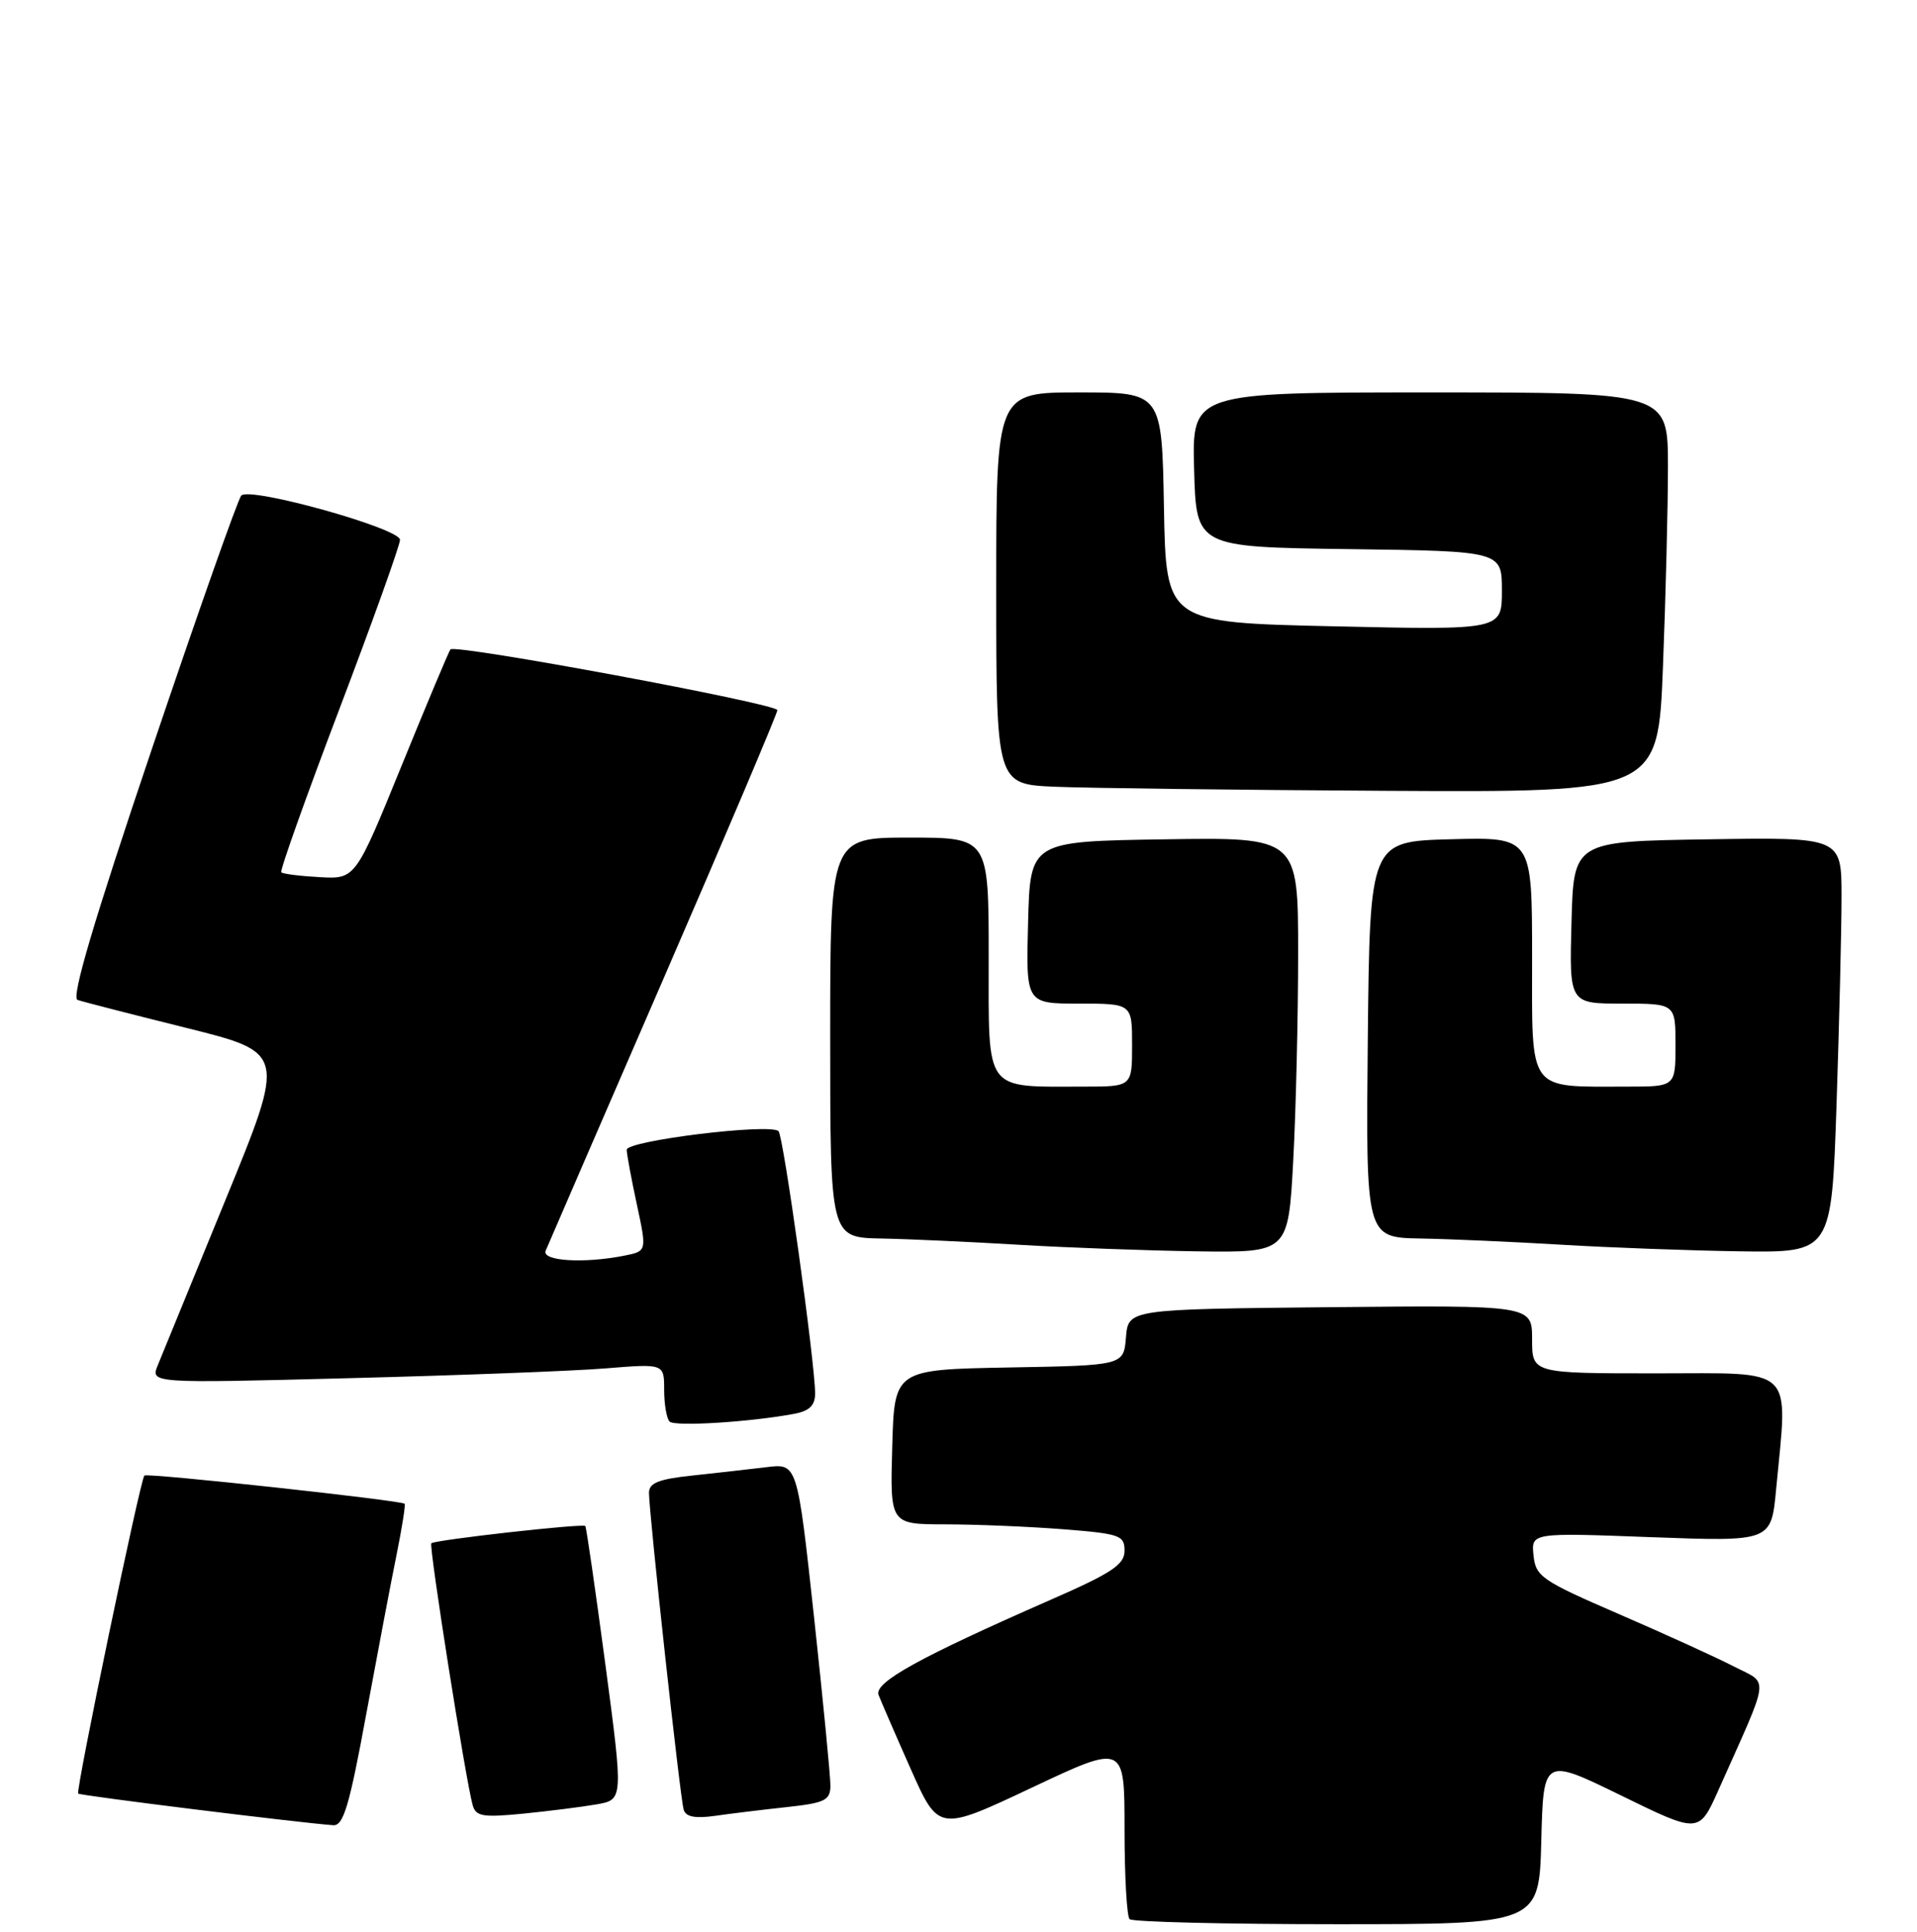 <?xml version="1.0" encoding="UTF-8" standalone="no"?>
<!DOCTYPE svg PUBLIC "-//W3C//DTD SVG 1.1//EN" "http://www.w3.org/Graphics/SVG/1.1/DTD/svg11.dtd" >
<svg xmlns="http://www.w3.org/2000/svg" xmlns:xlink="http://www.w3.org/1999/xlink" version="1.1" viewBox="0 0 254 256">
 <g >
 <path fill="currentColor"
d=" M 204.22 243.95 C 204.50 232.91 204.50 232.91 214.81 237.95 C 225.11 242.99 225.11 242.99 227.68 237.25 C 234.65 221.62 234.44 223.27 229.71 220.83 C 227.40 219.64 220.55 216.52 214.50 213.90 C 204.25 209.46 203.48 208.93 203.19 206.13 C 202.88 203.11 202.88 203.11 218.78 203.71 C 234.68 204.30 234.68 204.30 235.33 197.40 C 236.90 180.82 238.11 182.00 219.50 182.00 C 203.00 182.00 203.00 182.00 203.00 177.48 C 203.00 172.97 203.00 172.97 176.25 173.23 C 149.50 173.50 149.50 173.50 149.19 177.22 C 148.88 180.95 148.88 180.95 133.69 181.22 C 118.50 181.50 118.50 181.50 118.22 191.75 C 117.93 202.00 117.93 202.00 125.22 202.01 C 129.22 202.01 136.21 202.30 140.75 202.65 C 148.40 203.25 149.00 203.46 149.00 205.51 C 149.00 207.34 147.35 208.44 139.25 211.99 C 121.76 219.66 115.77 222.97 116.41 224.62 C 116.73 225.45 118.64 229.86 120.67 234.43 C 124.36 242.73 124.36 242.73 136.68 236.92 C 149.00 231.10 149.00 231.10 149.00 242.38 C 149.00 248.59 149.30 253.97 149.67 254.33 C 150.03 254.70 162.39 255.00 177.13 255.00 C 203.93 255.00 203.93 255.00 204.22 243.95 Z  M 48.51 227.25 C 50.01 219.14 51.82 209.58 52.55 206.01 C 53.27 202.44 53.75 199.41 53.61 199.28 C 53.16 198.83 19.50 195.17 19.13 195.54 C 18.59 196.07 10.00 237.34 10.36 237.69 C 10.63 237.96 39.65 241.56 44.15 241.88 C 45.50 241.98 46.29 239.33 48.51 227.25 Z  M 79.04 239.12 C 82.59 238.50 82.59 238.50 80.20 220.50 C 78.88 210.60 77.69 202.38 77.55 202.23 C 77.21 201.87 57.60 204.07 57.15 204.52 C 56.80 204.87 61.71 235.97 62.63 239.23 C 63.05 240.72 63.98 240.87 69.31 240.35 C 72.71 240.01 77.09 239.46 79.04 239.12 Z  M 104.25 239.48 C 109.29 238.93 110.00 238.59 110.03 236.68 C 110.04 235.48 109.06 225.37 107.85 214.22 C 105.64 193.93 105.64 193.93 101.57 194.43 C 99.33 194.70 94.91 195.20 91.75 195.54 C 87.28 196.01 86.00 196.52 85.99 197.82 C 85.99 200.50 90.12 238.36 90.59 239.84 C 90.88 240.78 92.12 241.01 94.75 240.64 C 96.81 240.34 101.09 239.82 104.25 239.48 Z  M 105.25 187.36 C 107.25 186.98 108.00 186.25 108.00 184.67 C 108.00 180.63 103.80 150.50 103.15 149.90 C 102.00 148.83 83.00 151.17 83.04 152.37 C 83.05 152.99 83.66 156.27 84.39 159.65 C 85.71 165.81 85.71 165.81 82.73 166.40 C 77.38 167.47 71.74 167.12 72.30 165.75 C 72.58 165.06 79.61 148.84 87.91 129.70 C 96.21 110.56 103.00 94.54 103.00 94.11 C 103.00 93.26 60.29 85.32 59.68 86.06 C 59.48 86.30 56.56 93.25 53.20 101.50 C 47.09 116.50 47.09 116.50 42.37 116.24 C 39.77 116.10 37.48 115.81 37.27 115.60 C 37.06 115.40 40.52 105.68 44.95 94.01 C 49.38 82.35 53.00 72.23 53.00 71.54 C 53.00 70.02 33.11 64.47 31.97 65.67 C 31.53 66.13 26.20 81.26 20.11 99.29 C 12.41 122.10 9.42 132.21 10.27 132.51 C 10.95 132.75 17.43 134.41 24.69 136.22 C 37.87 139.50 37.87 139.50 29.88 159.00 C 25.49 169.72 21.45 179.58 20.91 180.91 C 19.93 183.32 19.93 183.32 46.21 182.64 C 60.67 182.27 75.99 181.69 80.25 181.34 C 88.00 180.71 88.00 180.71 88.00 184.19 C 88.00 186.10 88.33 187.99 88.72 188.39 C 89.41 189.08 99.45 188.45 105.25 187.36 Z  M 171.35 153.84 C 171.71 147.16 172.00 134.77 172.00 126.32 C 172.00 110.95 172.00 110.95 154.25 111.23 C 136.50 111.50 136.50 111.50 136.22 122.25 C 135.93 133.00 135.93 133.00 142.97 133.00 C 150.00 133.00 150.00 133.00 150.00 138.50 C 150.00 144.00 150.00 144.00 143.62 144.00 C 130.29 144.00 131.00 144.97 131.00 126.88 C 131.00 111.00 131.00 111.00 120.50 111.00 C 110.00 111.00 110.00 111.00 110.00 137.50 C 110.00 164.00 110.00 164.00 116.75 164.13 C 120.46 164.20 128.68 164.58 135.00 164.96 C 141.32 165.34 151.94 165.73 158.60 165.83 C 170.69 166.00 170.69 166.00 171.35 153.84 Z  M 243.34 146.34 C 243.70 135.53 244.00 123.14 244.00 118.82 C 244.00 110.95 244.00 110.95 226.25 111.23 C 208.50 111.50 208.50 111.50 208.22 122.25 C 207.93 133.00 207.93 133.00 214.97 133.00 C 222.00 133.00 222.00 133.00 222.00 138.50 C 222.00 144.00 222.00 144.00 215.62 144.00 C 202.28 144.00 203.00 144.97 203.00 126.84 C 203.00 110.93 203.00 110.93 192.25 111.22 C 181.50 111.50 181.50 111.50 181.23 137.75 C 180.97 164.00 180.97 164.00 188.23 164.13 C 192.23 164.20 200.68 164.58 207.00 164.96 C 213.32 165.34 223.94 165.73 230.59 165.83 C 242.68 166.00 242.68 166.00 243.34 146.34 Z  M 220.34 88.34 C 220.70 79.18 221.00 67.25 221.00 61.84 C 221.00 52.00 221.00 52.00 189.47 52.00 C 157.93 52.00 157.93 52.00 158.22 62.25 C 158.50 72.50 158.50 72.50 178.75 72.77 C 199.00 73.04 199.00 73.04 199.00 78.27 C 199.00 83.50 199.00 83.50 176.75 83.00 C 154.50 82.50 154.50 82.50 154.22 67.25 C 153.95 52.00 153.95 52.00 142.97 52.00 C 132.00 52.00 132.00 52.00 132.00 77.96 C 132.00 103.92 132.00 103.92 139.75 104.26 C 144.01 104.44 163.74 104.69 183.59 104.80 C 219.69 105.00 219.69 105.00 220.34 88.34 Z "/>
</g>
</svg>